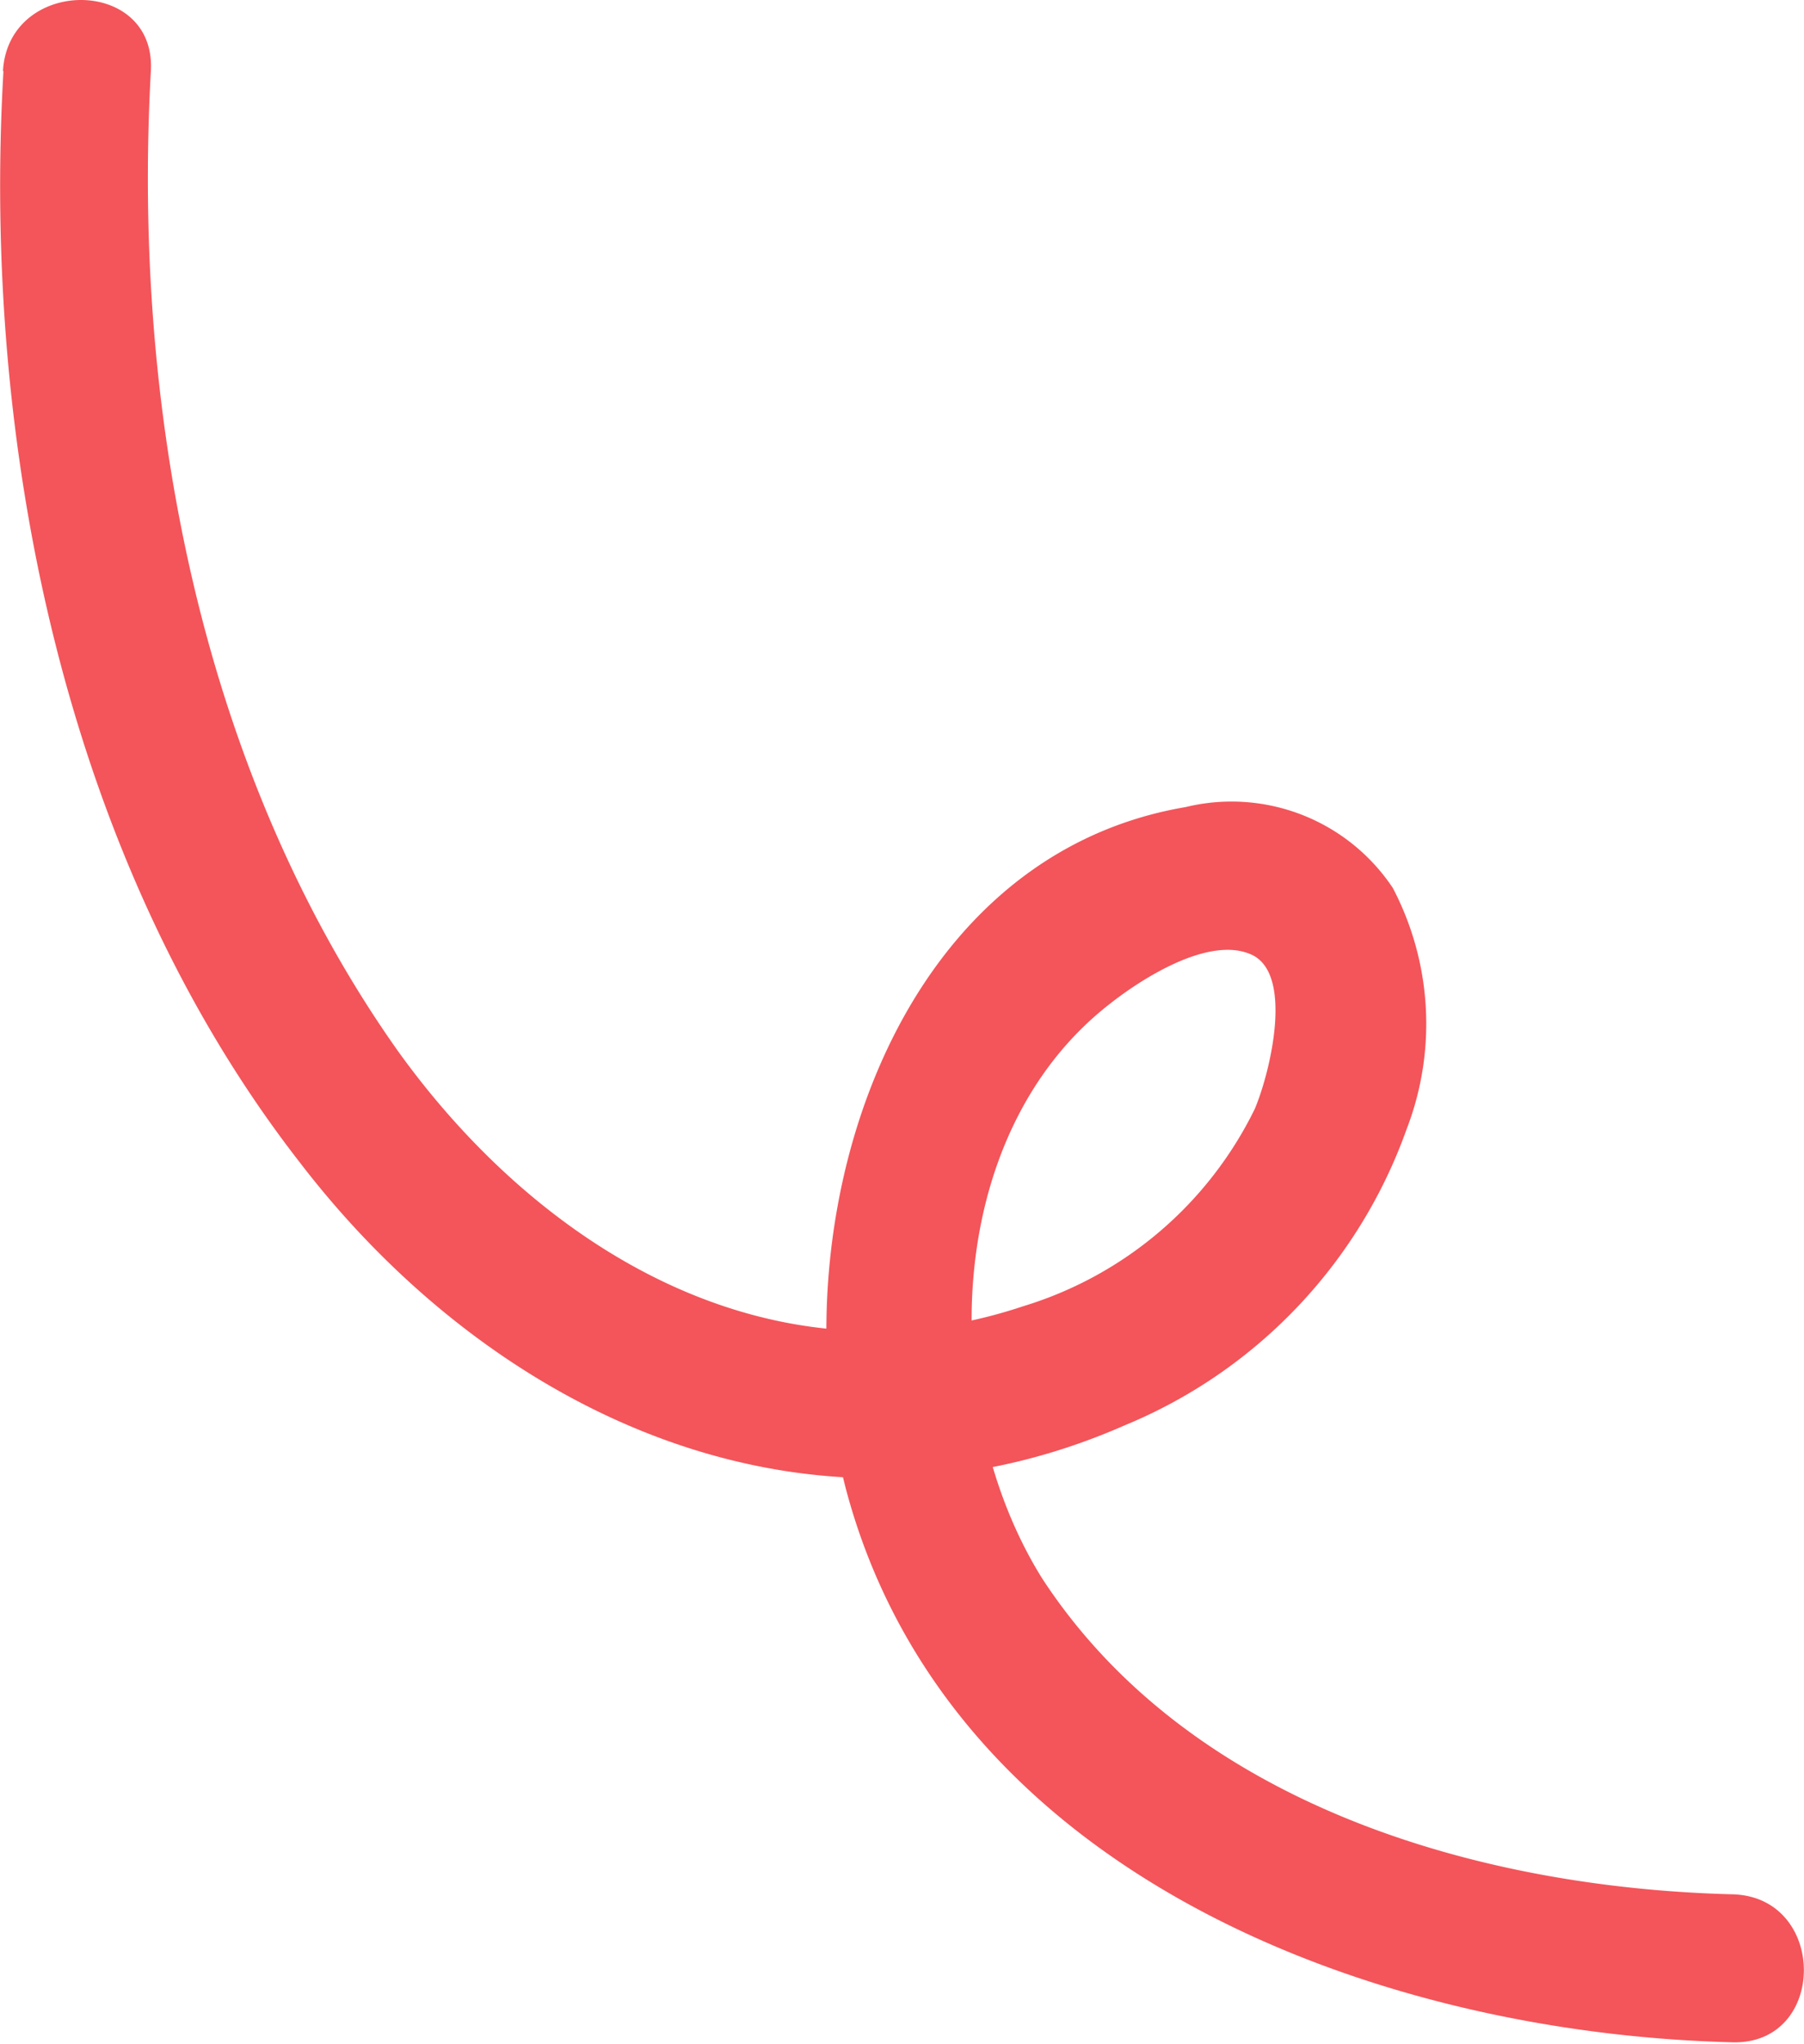 <svg xmlns="http://www.w3.org/2000/svg" viewBox="0 0 36.59 41.44"><defs><style>.cls-1{fill:#f3555a;}</style></defs><g id="圖層_2" data-name="圖層 2"><g id="圖層_1-2" data-name="圖層 1"><path class="cls-1" d="M.07,1.44c-.44,7.6,1.25,16,6,22.11,4,5.22,10.43,8.12,16.75,5.34a10.19,10.19,0,0,0,5.71-6A5.93,5.93,0,0,0,28.25,18a3.93,3.93,0,0,0-4.2-1.64c-6.2,1.05-8.35,8.86-6.81,14.12,2.21,7.58,10.7,10.74,17.9,10.92,1.93.05,1.93-2.95,0-3-5.14-.13-11-1.81-14-6.4C19,28.58,19.1,23,22.51,20.35c.62-.49,2-1.39,2.87-1s.38,2.4.07,3.13a7.73,7.73,0,0,1-4.7,4C15.7,28.17,11,25.39,8.06,21.29c-4-5.66-5.38-13-5-19.85.11-1.92-2.89-1.92-3,0Z"/></g></g></svg>
